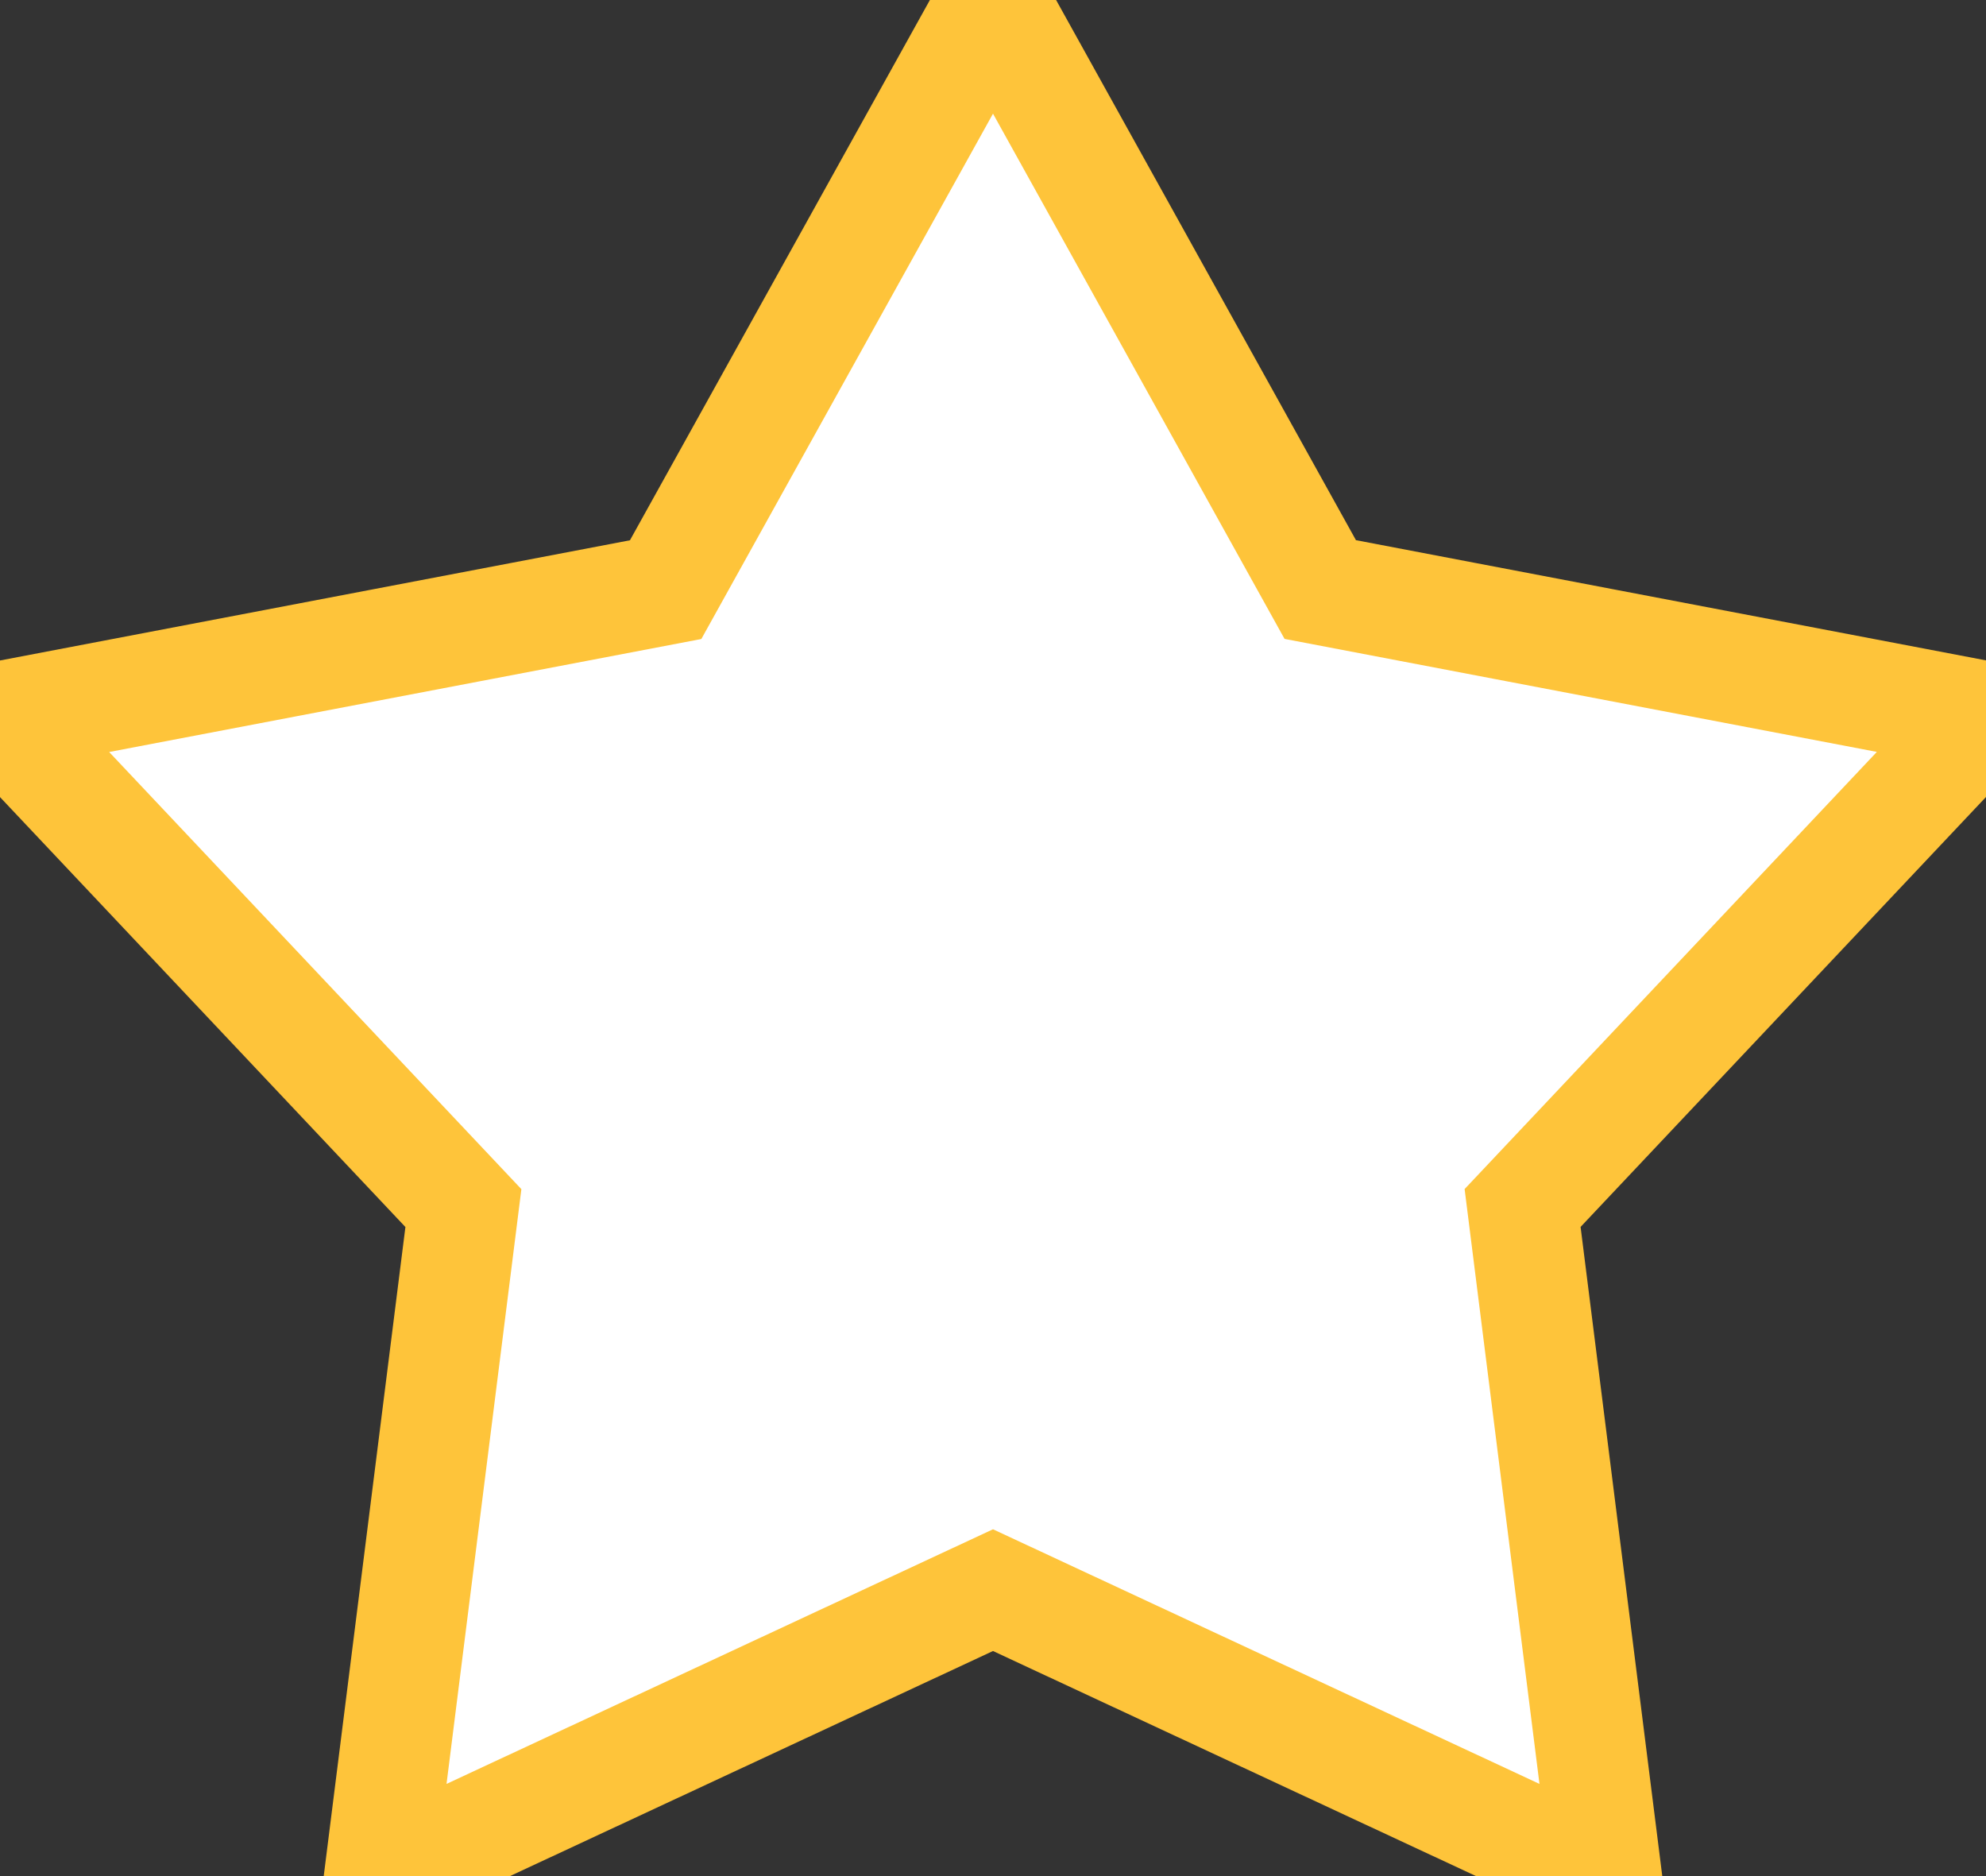 <svg xmlns="http://www.w3.org/2000/svg" width="18" height="17" viewBox="0 0 18 17">
  <rect x="0" y="0" width="18" height="17" fill="#333333" stroke="none"/>
<defs>
    <style>
      .cls-1 {        
        fill: #fff;
        fill-rule: evenodd;
        stroke: #fec43a;
      }
    </style>
  </defs>
  <path id="Фигура_664_копия_4" data-name="Фигура 664 копия 4" class="cls-1" d="M493,525l2.966,5.342L502,531.493l-4.2,4.453L498.562,542,493,539.409,487.438,542l0.762-6.053-4.2-4.453,6.033-1.151L493,525" transform="translate(-484 -525)"/>
</svg>
